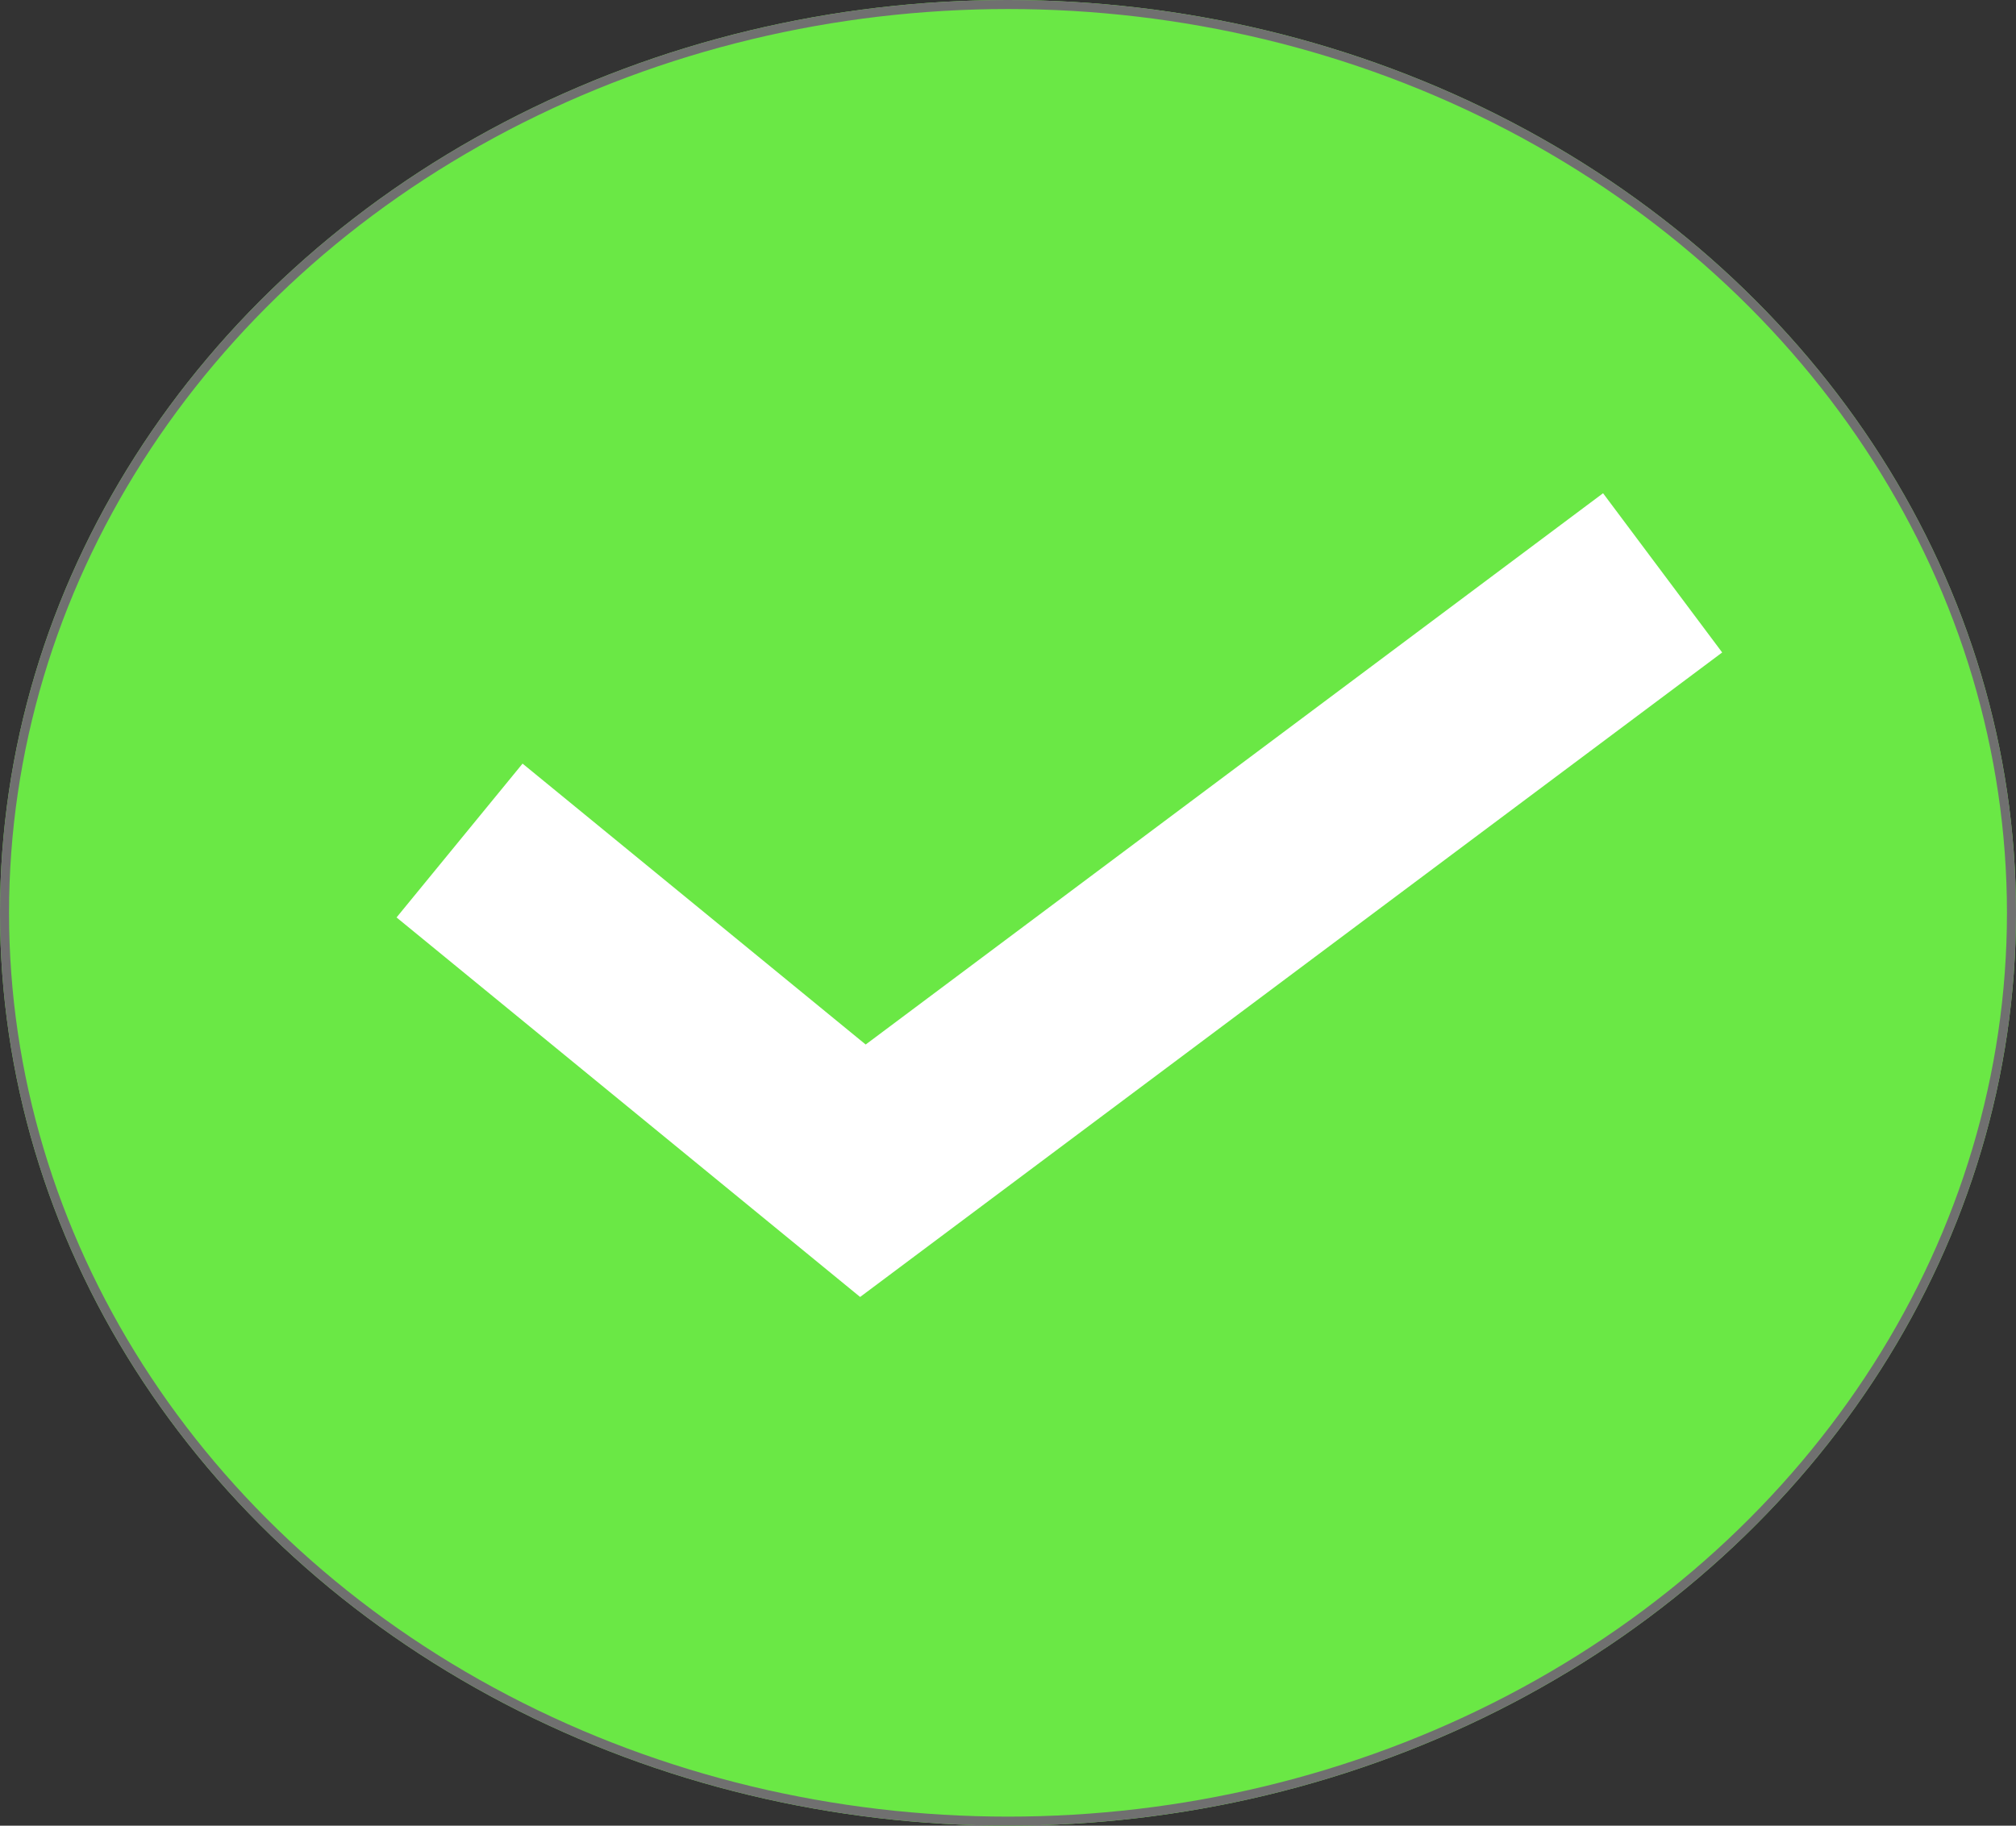 <svg xmlns="http://www.w3.org/2000/svg" viewBox="6792 482 223 202">
  <rect x="6792" y="482" width="223" height="202" fill="#333333" stroke="none"/>
  <defs>
    <style>
      .cls-1 {
        fill: #6ae845;
        stroke: #707070;
      }

      .cls-2, .cls-4 {
        fill: none;
      }

      .cls-2 {
        stroke: #fff;
        stroke-width: 22px;
      }

      .cls-3 {
        stroke: none;
      }
    </style>
  </defs>
  <g id="Group_20" data-name="Group 20" transform="translate(6429 -67)">
    <g id="Group_29" data-name="Group 29">
      <g id="Group_30" data-name="Group 30">
        <g id="Ellipse_4" data-name="Ellipse 4" class="cls-1" transform="translate(363 549)">
          <ellipse class="cls-3" cx="111.5" cy="101" rx="111.5" ry="101"/>
          <ellipse class="cls-4" cx="111.5" cy="101" rx="111" ry="100.5"/>
        </g>
        <path id="Path_13" data-name="Path 13" class="cls-2" d="M6653.834,655l44.616,36.537,88.461-66.154" transform="translate(-6240 -13)"/>
      </g>
    </g>
  </g>
</svg>
